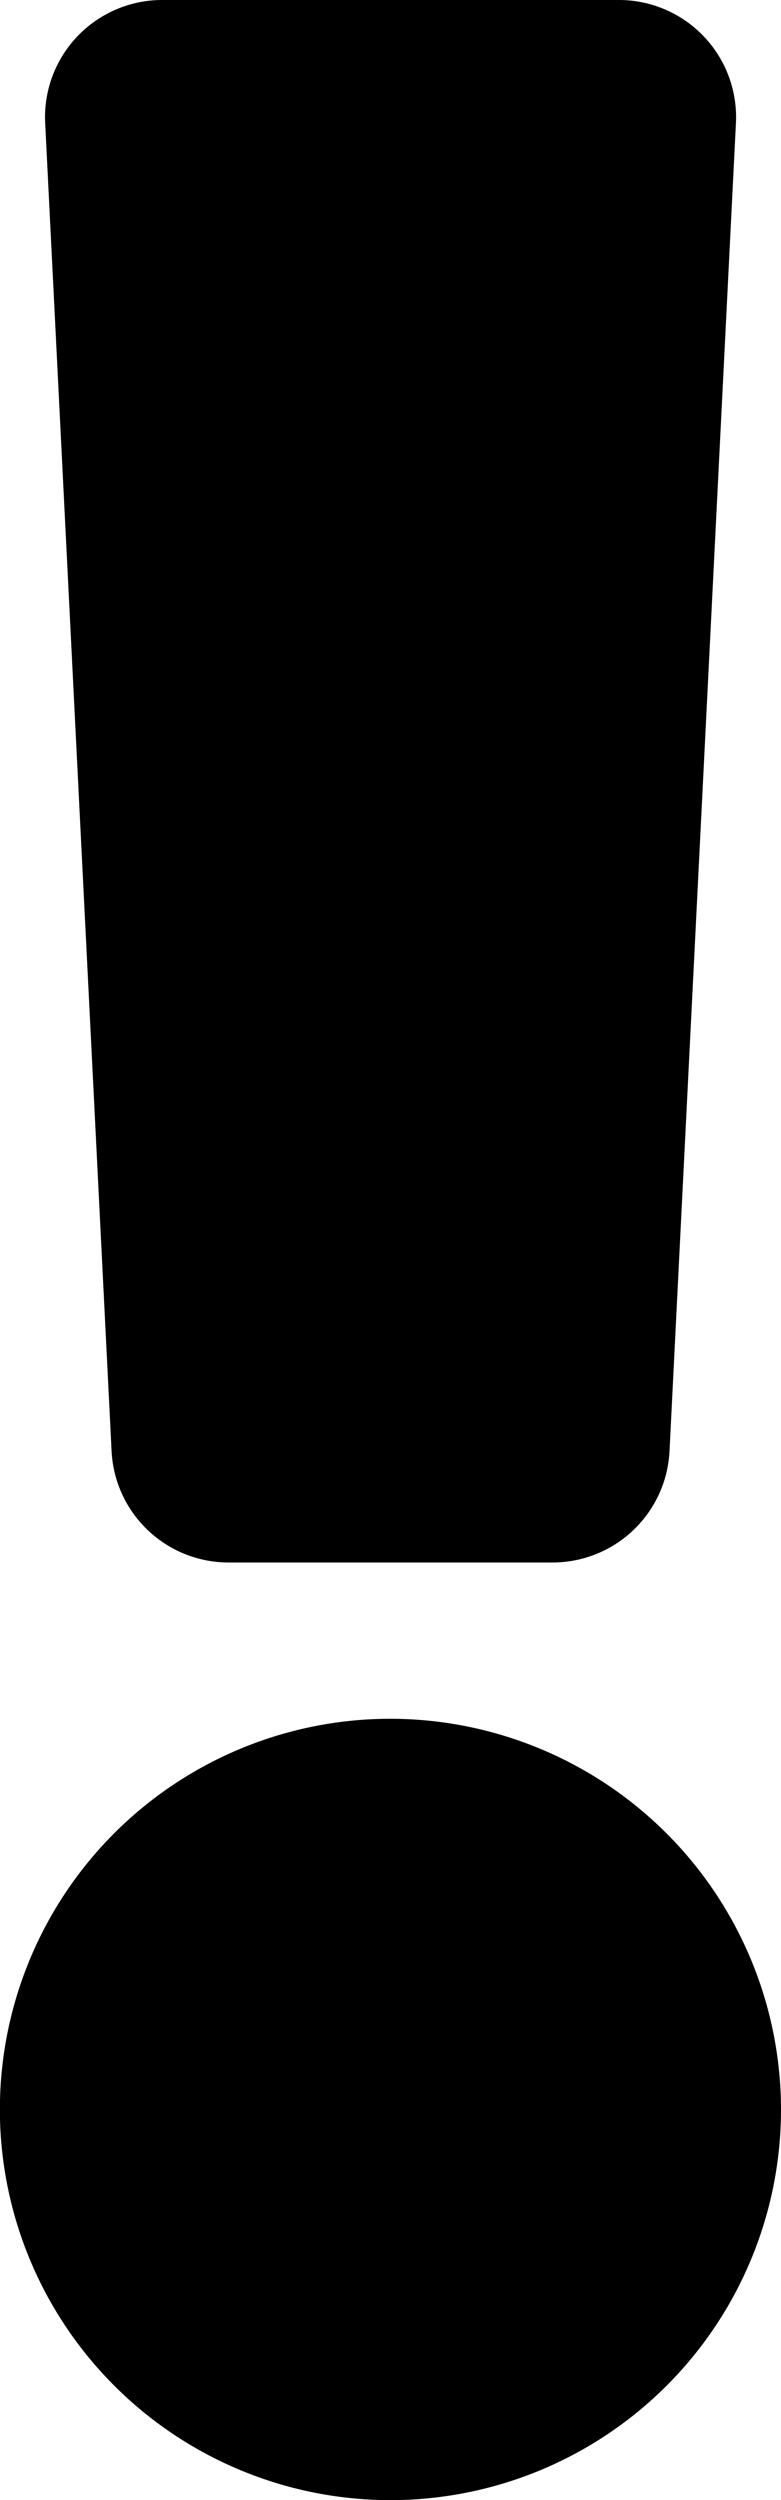 <svg xmlns="http://www.w3.org/2000/svg" width="7.279" height="23.294" viewBox="0 0 7.279 23.294">
  <path id="exclamation" d="M23.279,19.654a3.64,3.64,0,1,1-3.64-3.64A3.644,3.644,0,0,1,23.279,19.654ZM16.421,1.146l.619,12.375a1.092,1.092,0,0,0,1.091,1.037h3.018a1.092,1.092,0,0,0,1.091-1.037l.619-12.375A1.092,1.092,0,0,0,21.767,0H17.512A1.092,1.092,0,0,0,16.421,1.146Z" transform="translate(-16)"/>
</svg>

